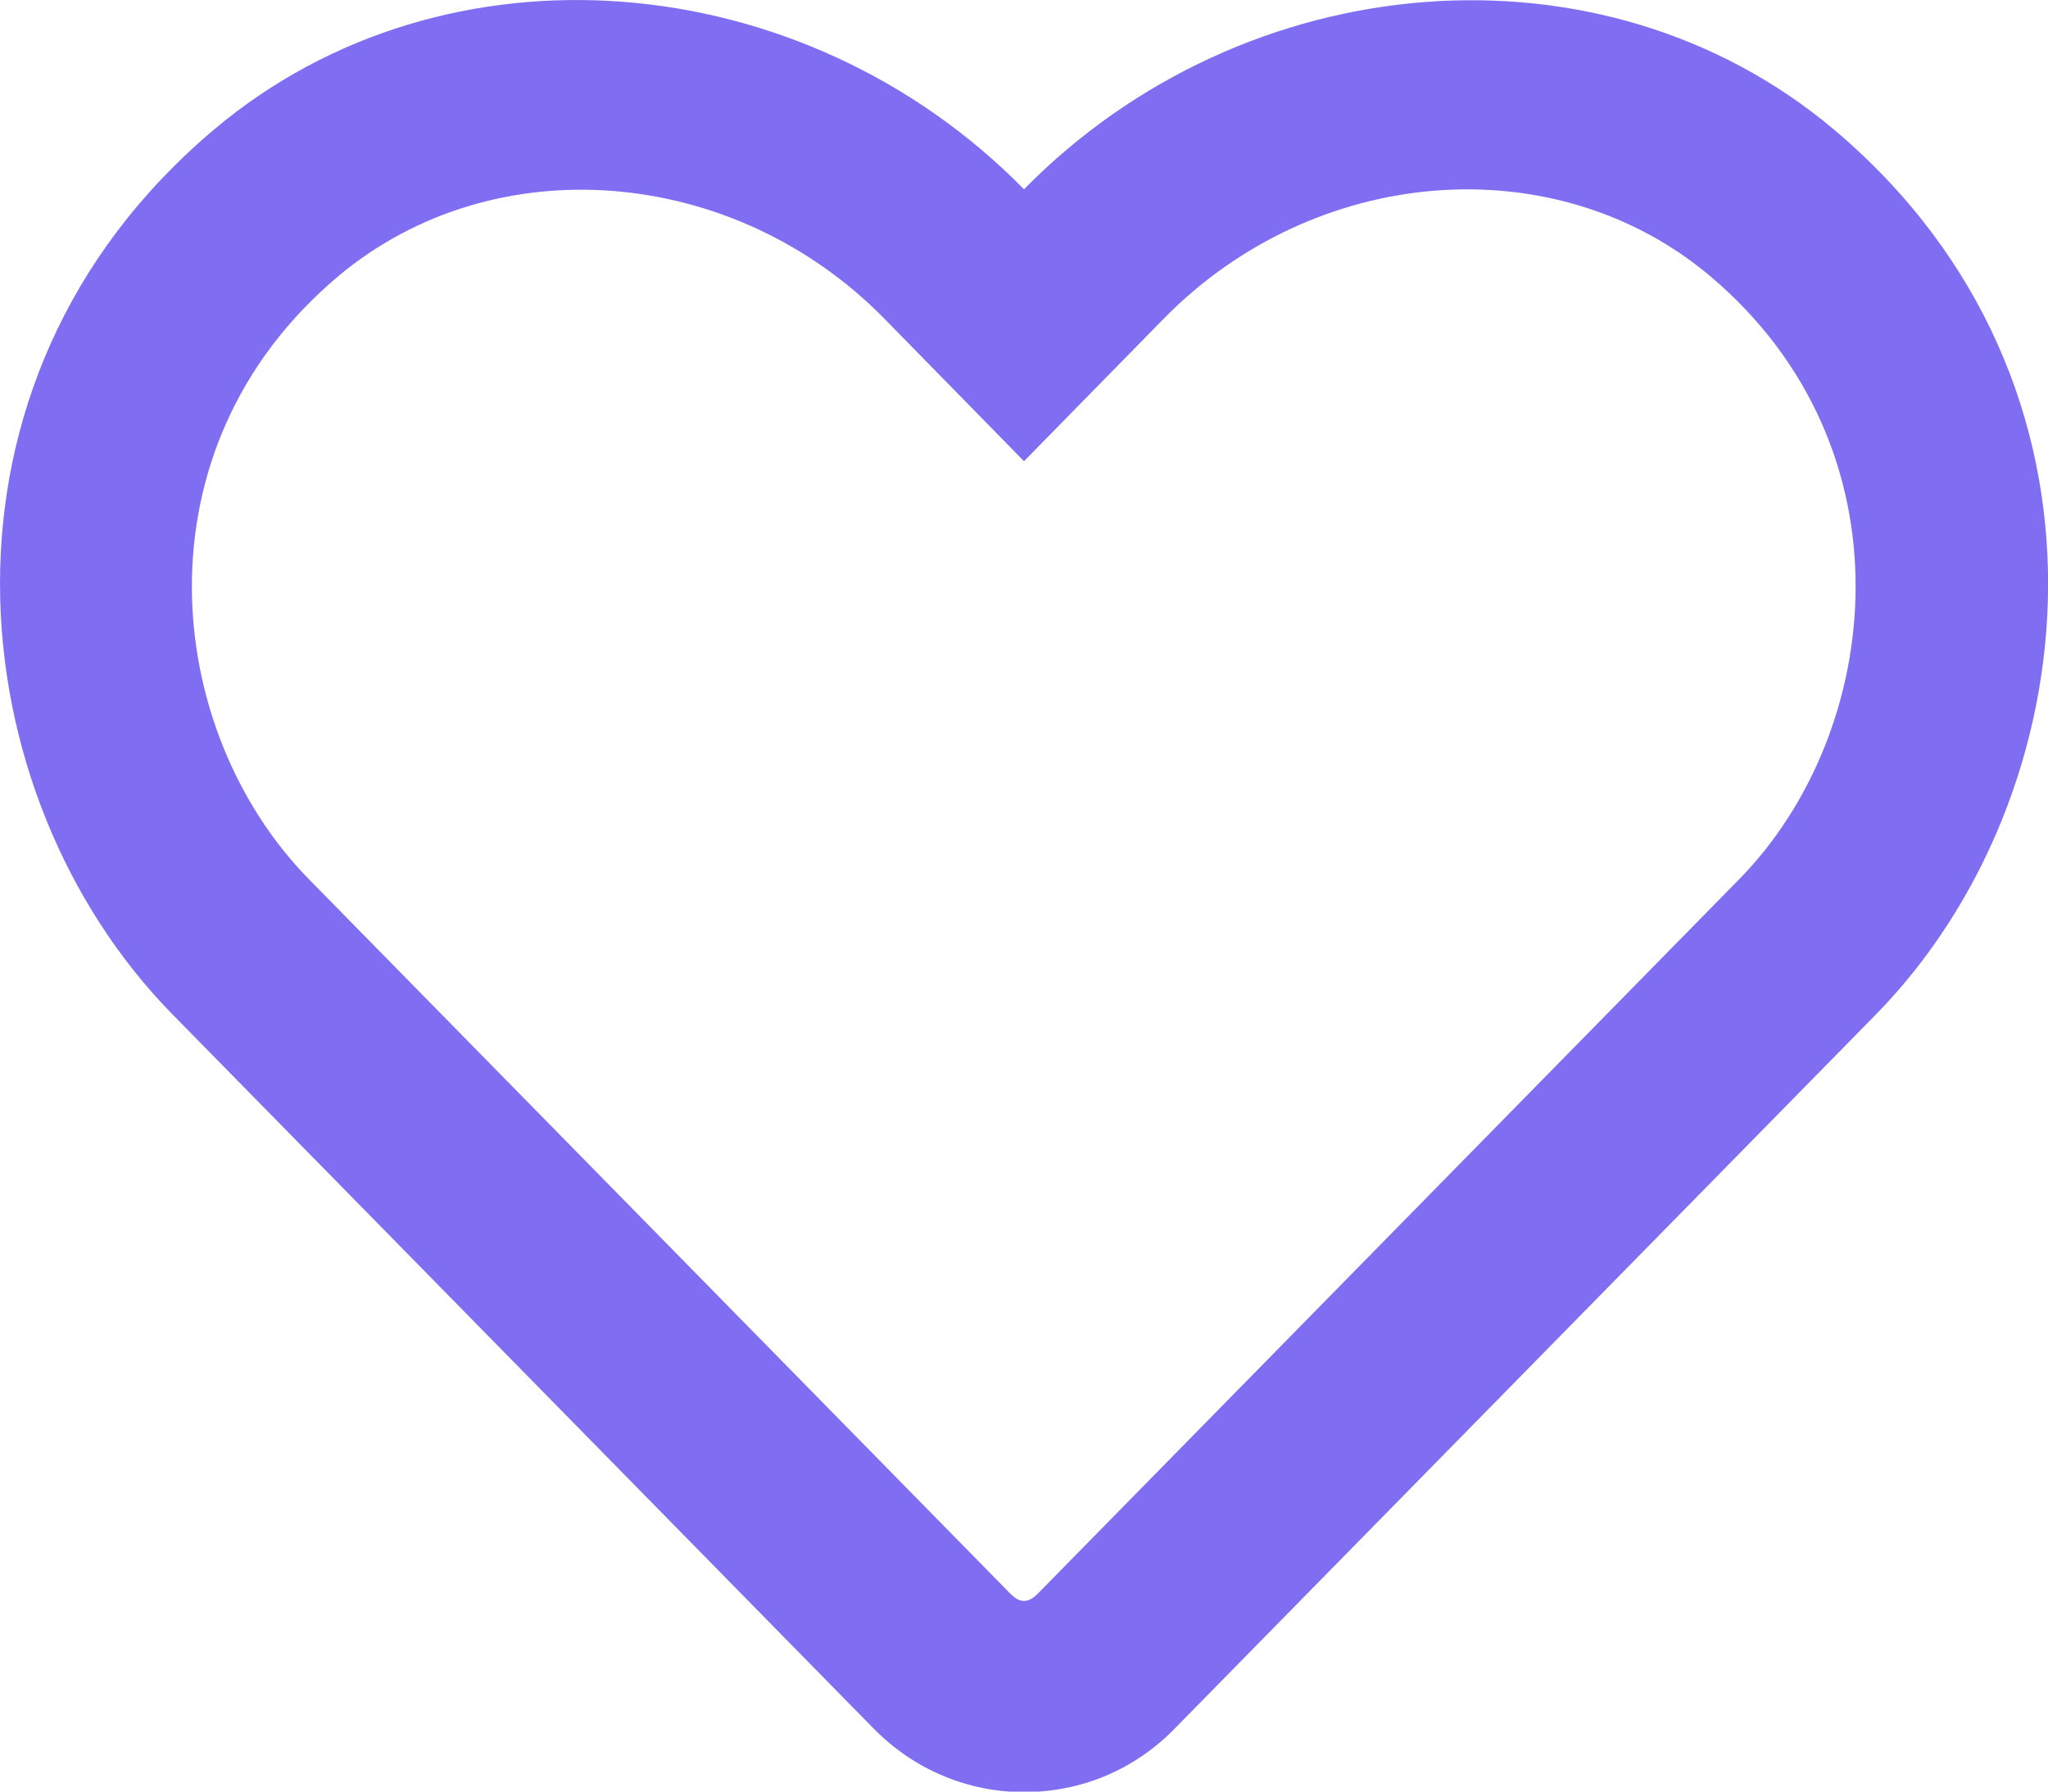 <svg width="16" height="14" viewBox="0 0 16 14" fill="none" xmlns="http://www.w3.org/2000/svg">
<path d="M14.325 1.01C12.519 -0.508 9.729 -0.28 8 1.479C6.272 -0.28 3.482 -0.512 1.675 1.01C-0.675 2.988 -0.331 6.213 1.344 7.923L6.825 13.507C7.138 13.826 7.557 14.004 8 14.004C8.447 14.004 8.863 13.829 9.175 13.51L14.657 7.926C16.329 6.217 16.679 2.992 14.325 1.01ZM13.588 6.87L8.107 12.454C8.032 12.529 7.969 12.529 7.894 12.454L2.413 6.87C1.272 5.707 1.041 3.507 2.641 2.16C3.857 1.138 5.732 1.292 6.907 2.488L8 3.604L9.094 2.488C10.275 1.285 12.15 1.138 13.36 2.157C14.957 3.504 14.719 5.717 13.588 6.87Z" fill="#7F6EF2"/>
</svg>
